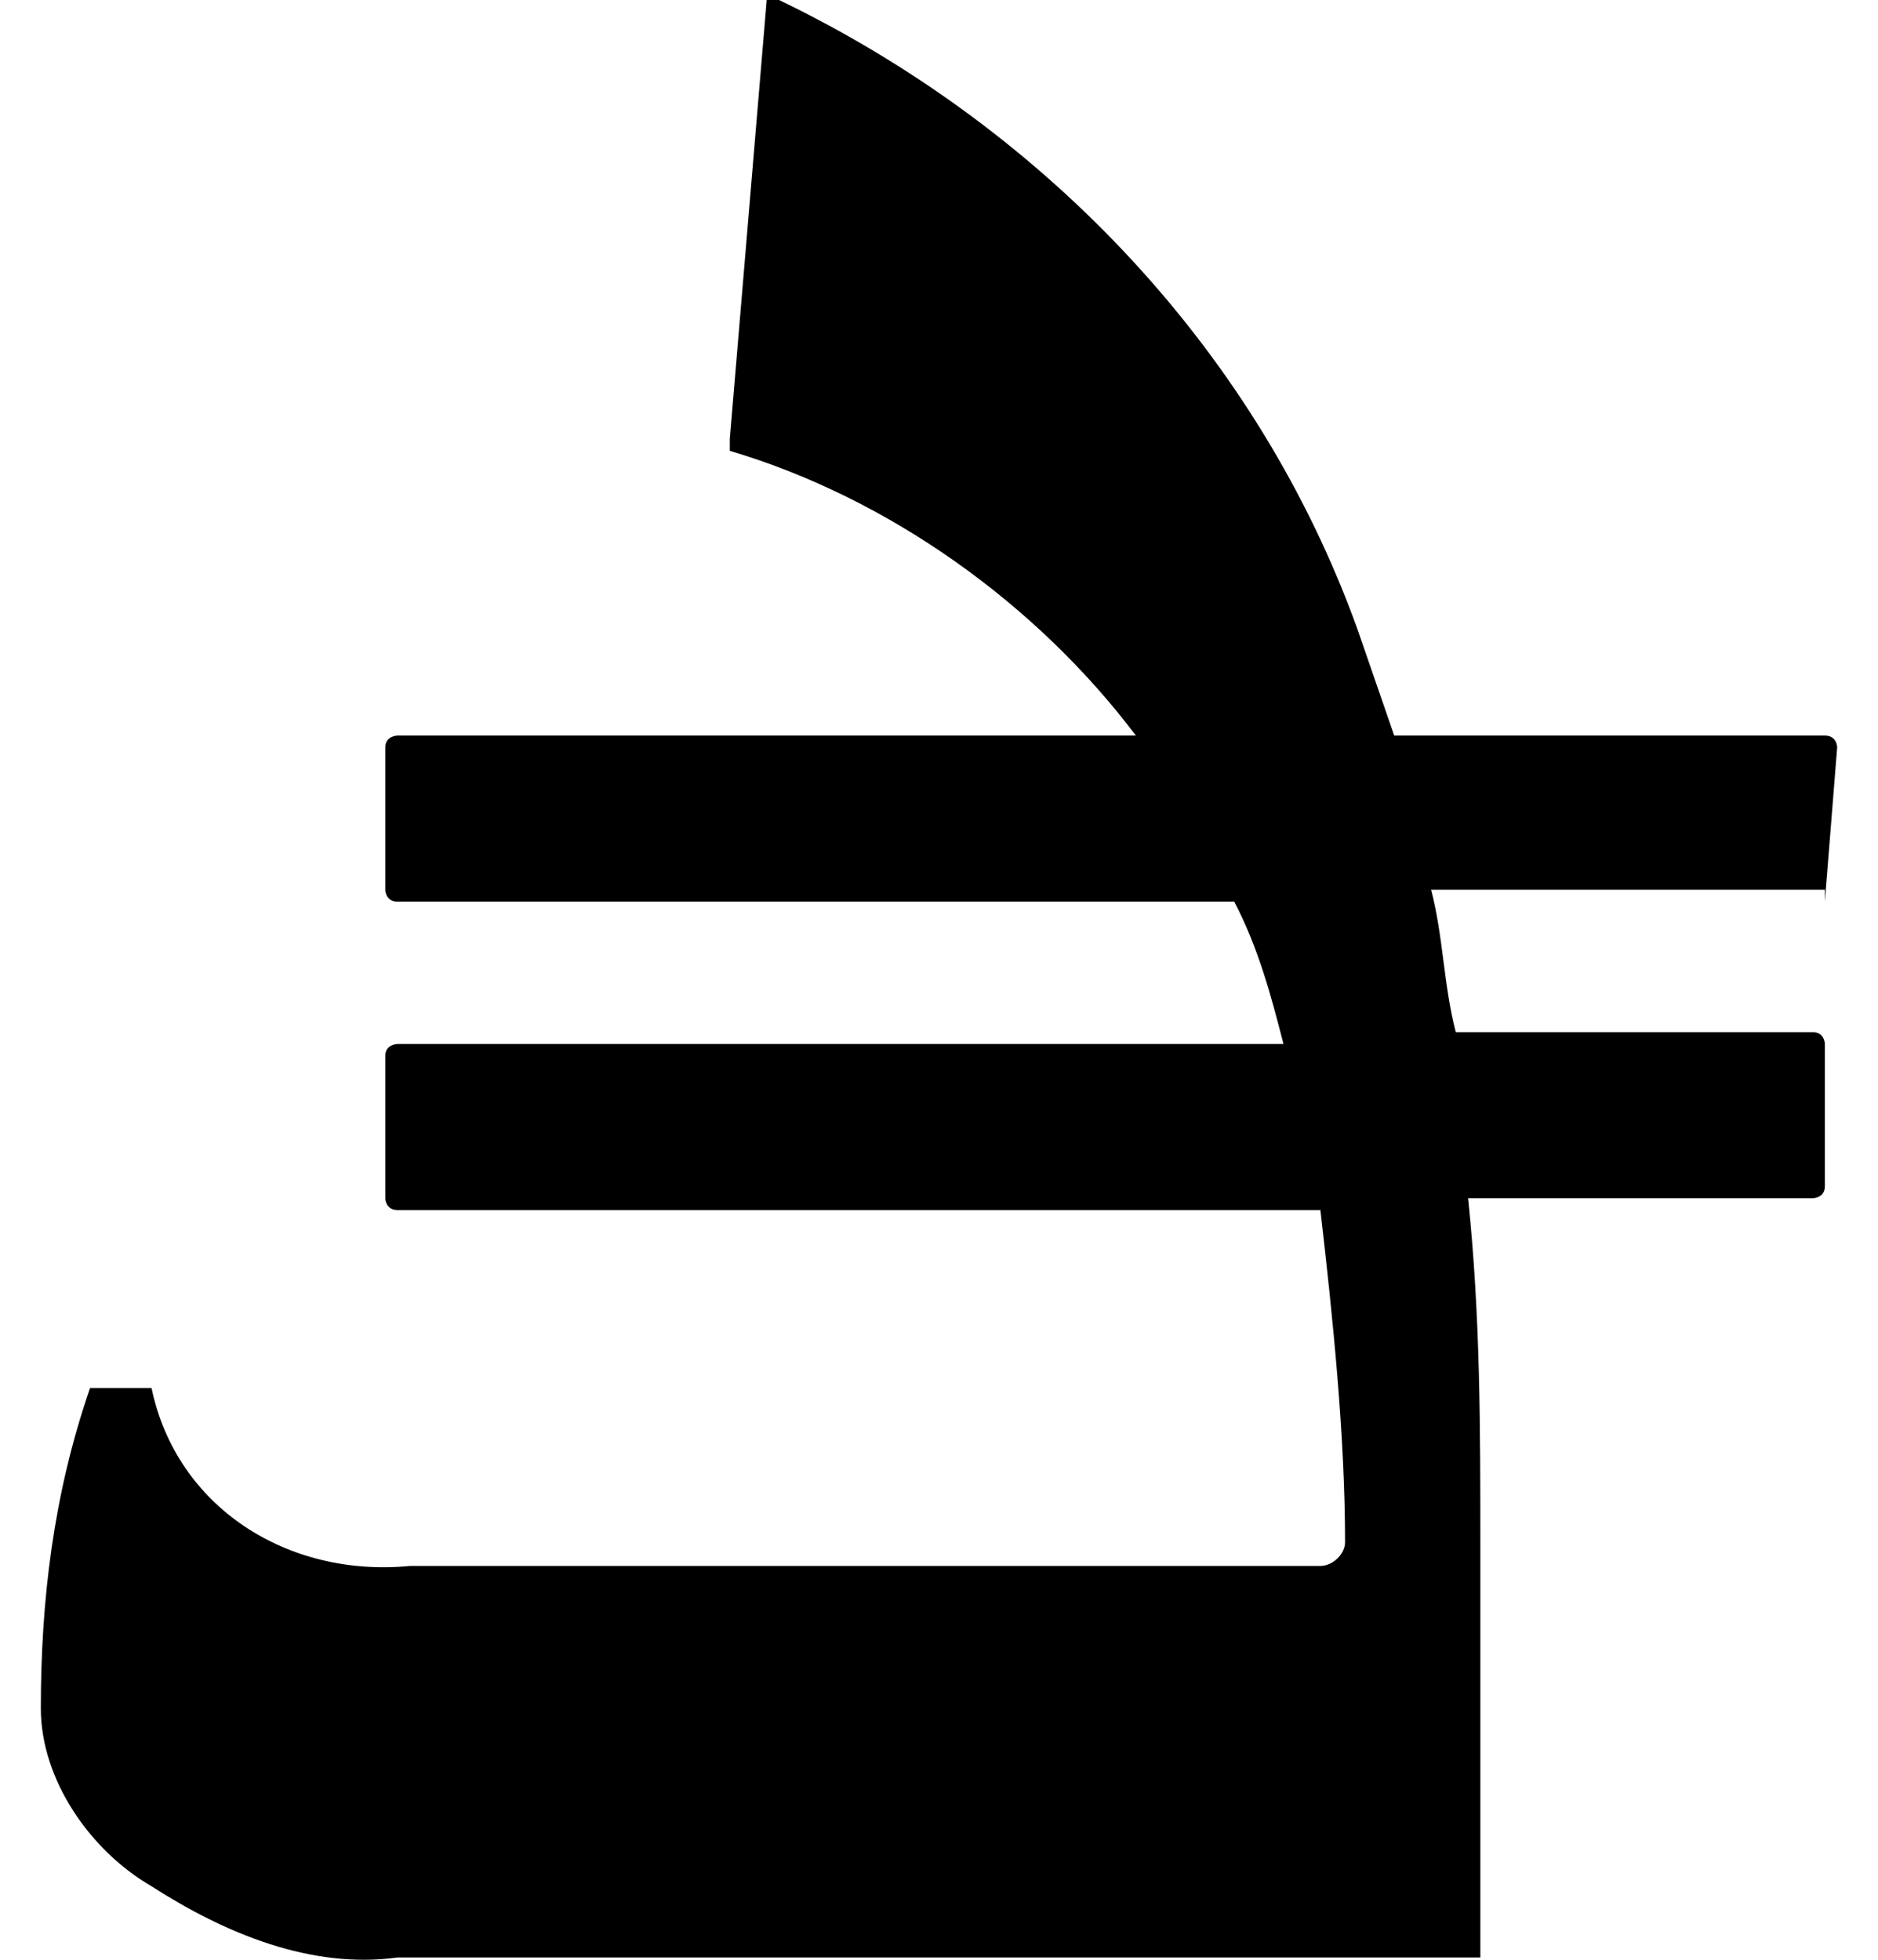 <svg width="23" height="24" viewBox="0 0 23 24" fill="none" xmlns="http://www.w3.org/2000/svg">
<path d="M22.349 11.042L22.5 9.153C22.5 9.153 22.5 9.008 22.349 9.008H17.075C16.925 8.572 16.774 8.136 16.623 7.7C15.418 4.359 12.856 1.598 9.541 0H9.39L8.938 5.375V5.521C10.897 6.102 12.706 7.409 13.911 9.008H4.87C4.87 9.008 4.719 9.008 4.719 9.153V10.896C4.719 10.896 4.719 11.042 4.87 11.042H15.116C15.418 11.623 15.569 12.204 15.719 12.785H4.87C4.87 12.785 4.719 12.785 4.719 12.93V14.674C4.719 14.674 4.719 14.819 4.87 14.819H16.171C16.322 16.127 16.473 17.579 16.473 18.887C16.473 19.032 16.322 19.177 16.171 19.177H5.021C3.514 19.323 2.158 18.451 1.856 16.998H1.103C0.651 18.306 0.5 19.613 0.5 20.921C0.5 21.793 1.103 22.664 1.856 23.1C2.76 23.681 3.815 24.117 4.87 23.972H18.13V19.032C18.13 17.434 18.13 16.127 17.98 14.674H22.199C22.199 14.674 22.349 14.674 22.349 14.528V12.785C22.349 12.785 22.349 12.64 22.199 12.64H17.829C17.678 12.059 17.678 11.477 17.527 10.896H22.349V11.042Z" fill="currentColor"/>
</svg>
